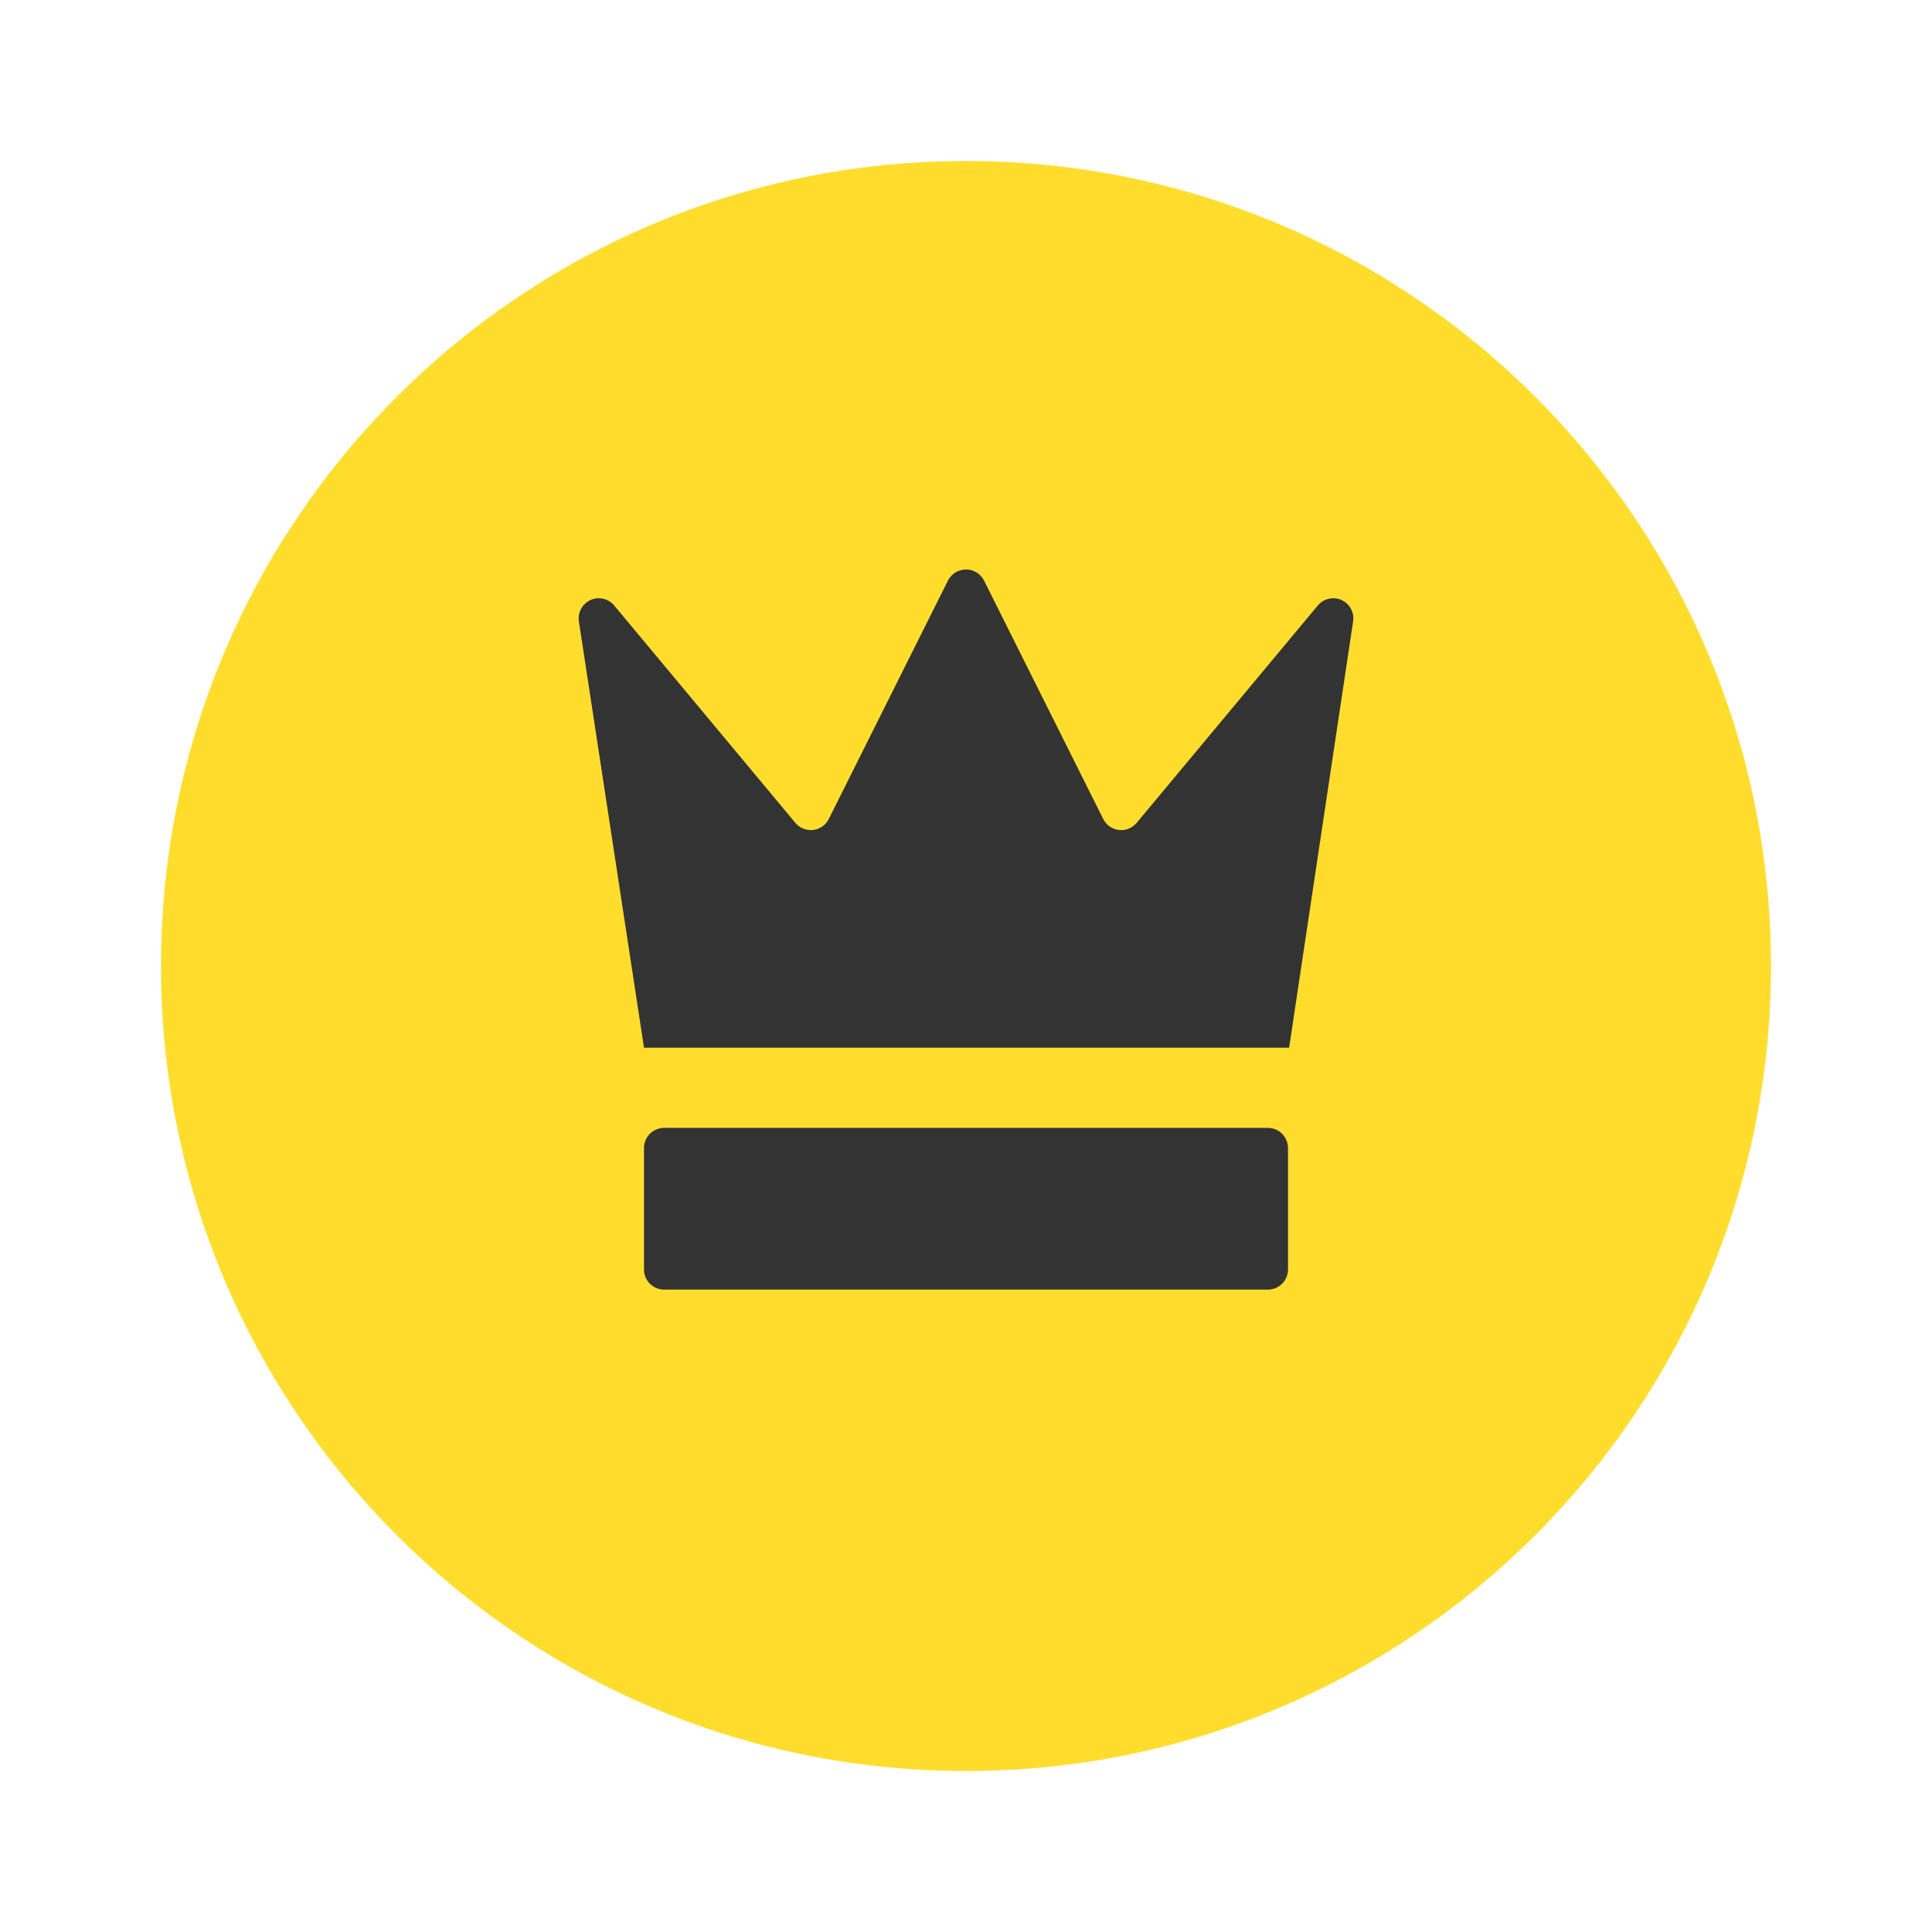 <svg width="24" height="24" viewBox="0 0 24 24" fill="none" xmlns="http://www.w3.org/2000/svg">
<path fill-rule="evenodd" clip-rule="evenodd" d="M12 2C17.523 2 22 6.477 22 12C22 17.523 17.523 22 12 22C6.477 22 2 17.523 2 12C2 6.477 6.477 2 12 2Z" fill="#FFDD2D"/>
<path fill-rule="evenodd" clip-rule="evenodd" d="M8 13.015L7.193 7.731C7.175 7.641 7.208 7.548 7.278 7.49C7.384 7.401 7.542 7.416 7.63 7.522L9.88 10.222C9.902 10.248 9.93 10.27 9.961 10.285C10.084 10.347 10.234 10.297 10.296 10.173L11.776 7.212C11.801 7.164 11.84 7.125 11.888 7.101C12.012 7.039 12.162 7.089 12.224 7.212L13.704 10.173C13.72 10.204 13.741 10.232 13.768 10.254C13.874 10.342 14.031 10.328 14.12 10.222L16.37 7.522C16.428 7.451 16.521 7.419 16.611 7.436C16.746 7.464 16.834 7.595 16.807 7.731L16.014 13.015H8ZM8.25 14.011H15.75C15.888 14.011 16 14.123 16 14.261V15.77C16 15.908 15.888 16.02 15.75 16.02H8.25C8.112 16.02 8 15.908 8 15.77V14.261C8 14.123 8.112 14.011 8.25 14.011Z" fill="#333333"/>
</svg>
